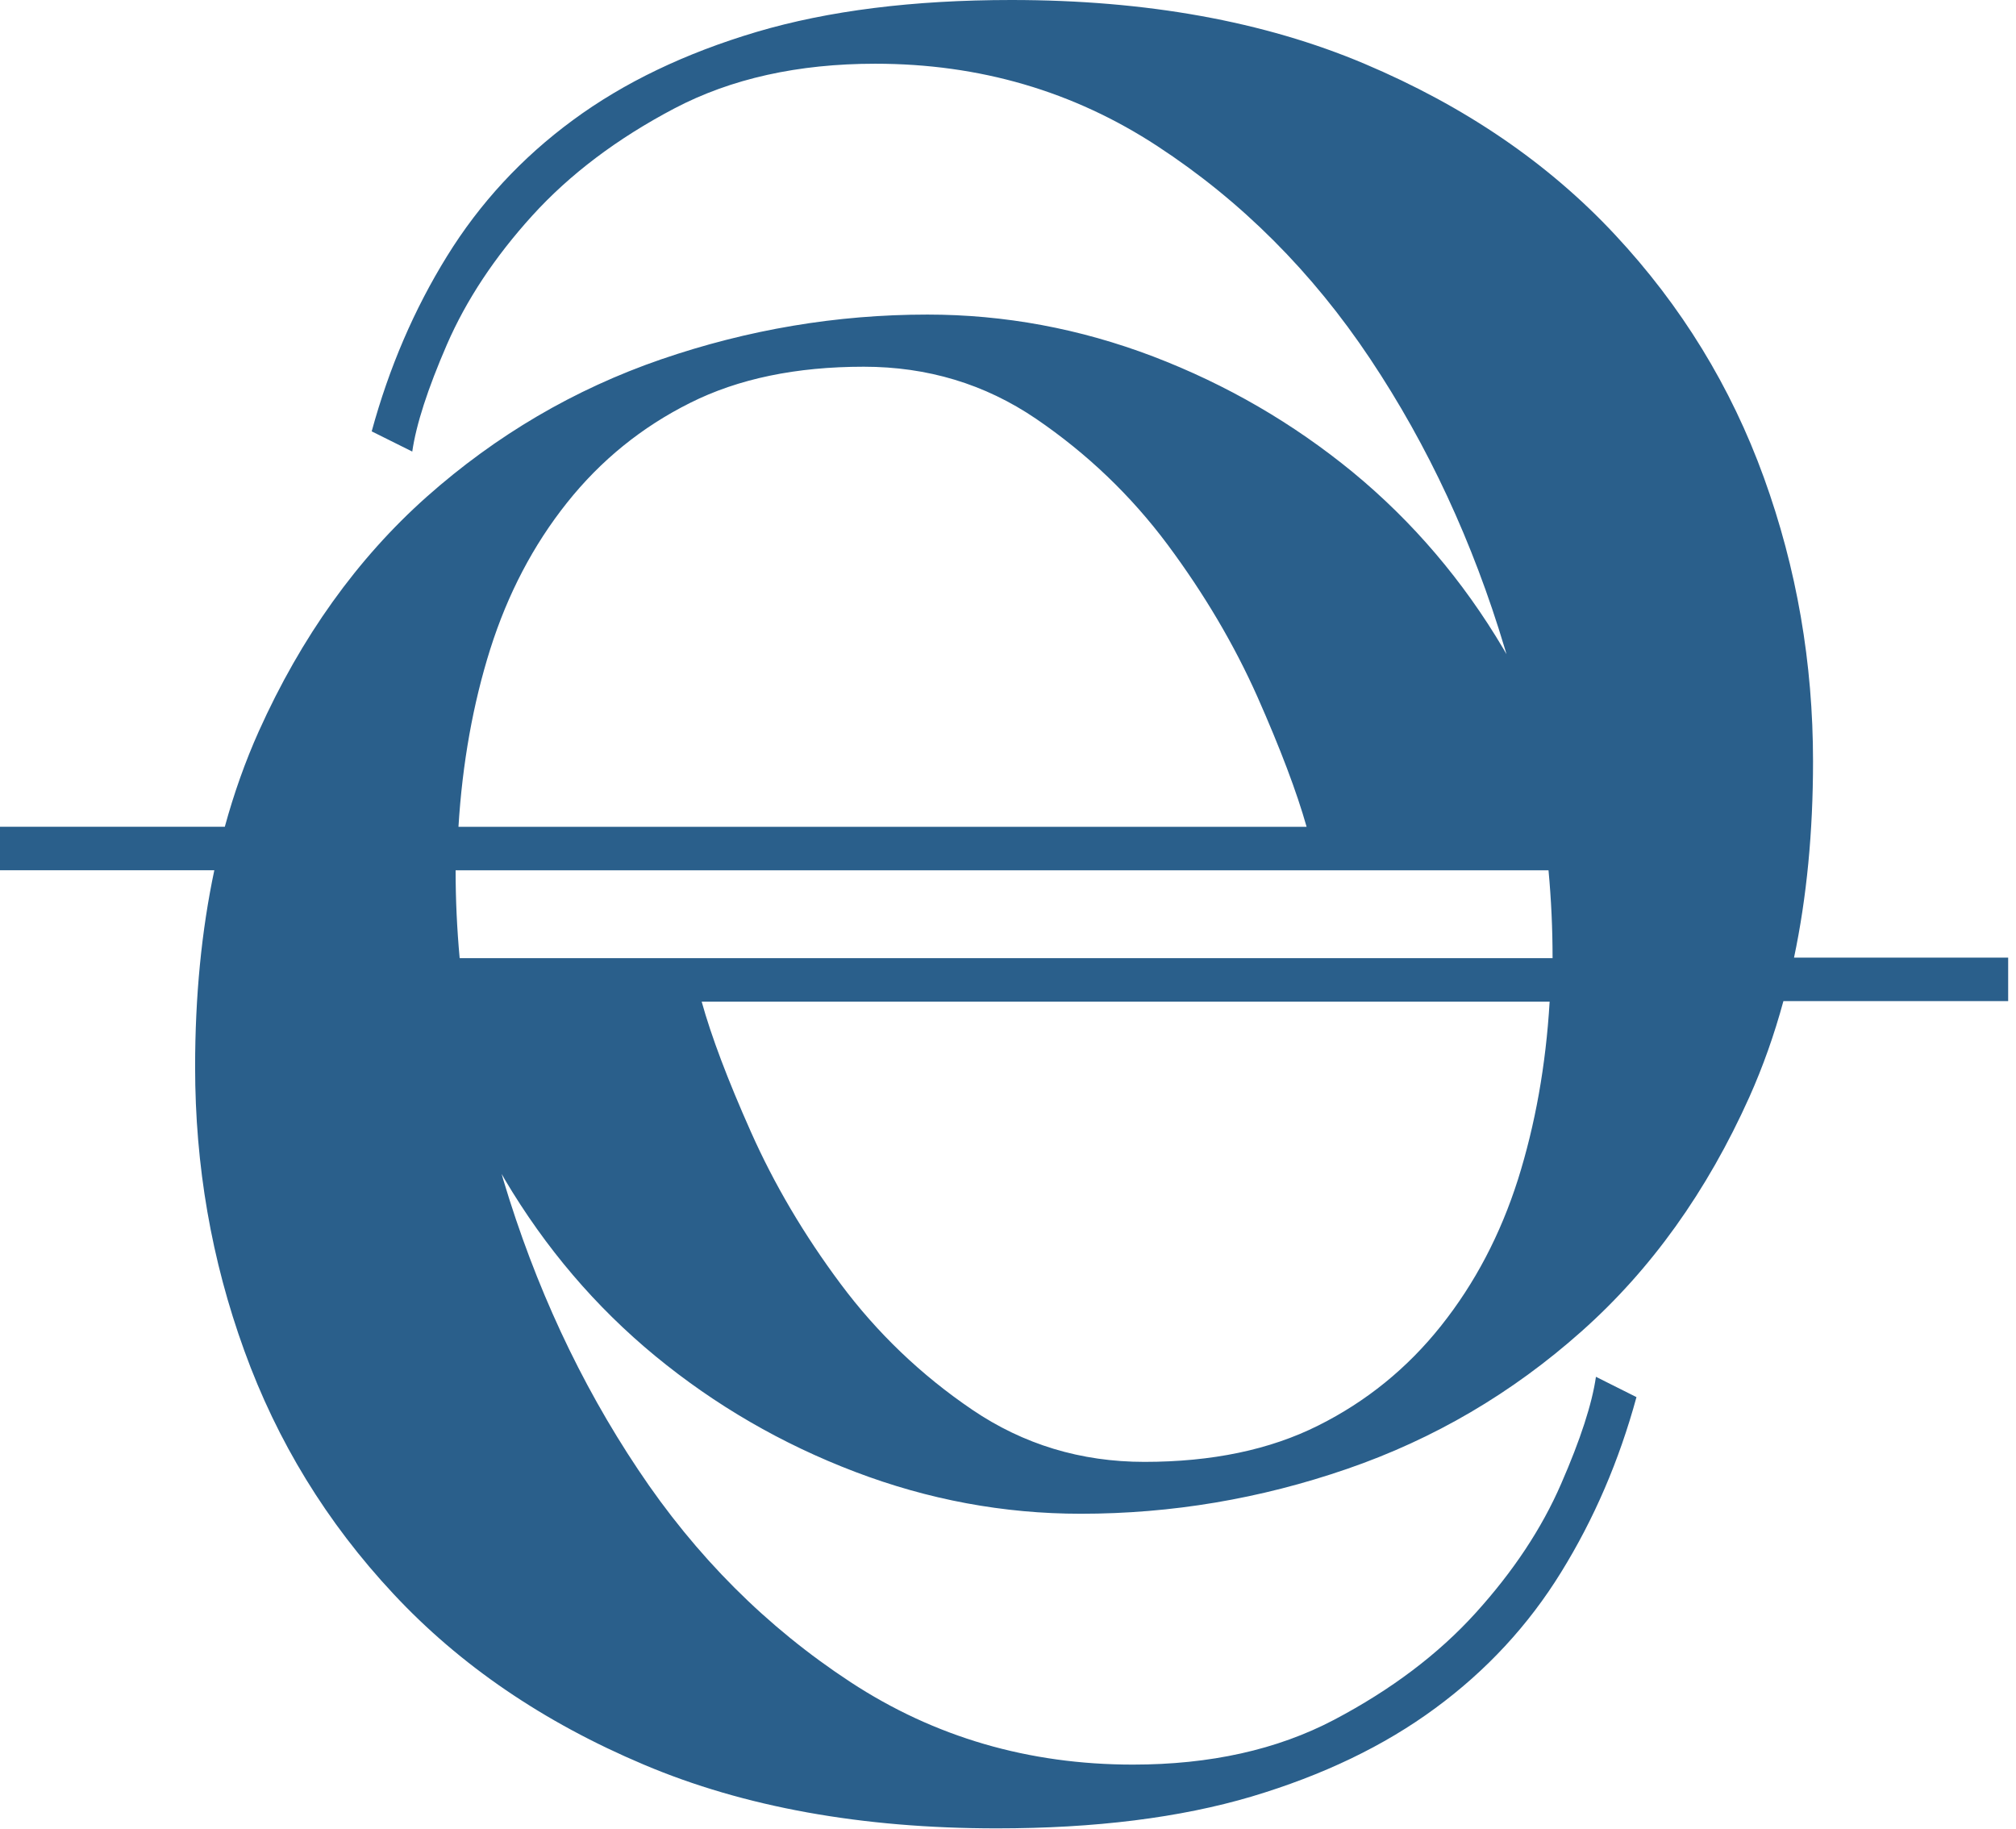 <svg width="97" height="88" viewBox="0 0 97 88" fill="none" xmlns="http://www.w3.org/2000/svg">
<path d="M86.319 46.078C86.931 43.179 87.234 40.029 87.234 36.628C87.234 31.896 86.451 27.345 84.87 22.98C83.291 18.615 80.903 14.715 77.698 11.284C74.494 7.849 70.479 5.109 65.647 3.066C60.827 1.029 55.159 0 48.664 0C43.928 0 39.844 0.517 36.403 1.536C32.974 2.556 30.021 3.969 27.562 5.782C25.102 7.592 23.085 9.774 21.506 12.33C19.927 14.88 18.722 17.687 17.884 20.754L19.836 21.726C20.023 20.428 20.578 18.711 21.504 16.575C22.434 14.438 23.799 12.371 25.609 10.376C27.422 8.379 29.7 6.664 32.438 5.222C35.175 3.782 38.402 3.066 42.116 3.066C47.13 3.066 51.656 4.389 55.695 7.035C59.734 9.677 63.144 13.091 65.929 17.269C68.715 21.446 70.871 26.089 72.401 31.194C72.433 31.29 72.459 31.382 72.486 31.477C72.437 31.389 72.39 31.309 72.338 31.221C70.386 27.924 67.969 25.091 65.093 22.721C62.212 20.359 59.014 18.501 55.487 17.152C51.956 15.808 48.337 15.135 44.623 15.135C40.26 15.135 35.987 15.855 31.809 17.289C27.632 18.729 23.871 20.938 20.529 23.904C17.19 26.876 14.496 30.639 12.452 35.184C11.805 36.628 11.259 38.16 10.817 39.778H0V41.871H10.312C9.696 44.777 9.388 47.931 9.388 51.339C9.388 56.078 10.172 60.624 11.756 64.987C13.335 69.353 15.72 73.252 18.928 76.684C22.129 80.119 26.147 82.862 30.975 84.9C35.799 86.944 41.464 87.968 47.962 87.968C52.695 87.968 56.779 87.456 60.218 86.438C63.654 85.412 66.6 84 69.06 82.185C71.52 80.376 73.541 78.195 75.114 75.643C76.695 73.088 77.904 70.281 78.739 67.219L76.789 66.242C76.601 67.543 76.046 69.257 75.114 71.391C74.186 73.53 72.819 75.594 71.012 77.591C69.203 79.592 66.924 81.304 64.187 82.746C61.446 84.186 58.222 84.9 54.508 84.9C49.494 84.9 44.964 83.578 40.931 80.936C36.892 78.291 33.476 74.876 30.698 70.699C27.907 66.521 25.751 61.879 24.219 56.771C24.189 56.676 24.163 56.576 24.137 56.481C24.184 56.571 24.236 56.659 24.289 56.749C26.241 60.041 28.654 62.874 31.53 65.243C34.41 67.612 37.611 69.469 41.139 70.813C44.666 72.157 48.289 72.831 52.003 72.831C56.368 72.831 60.636 72.114 64.813 70.674C68.996 69.234 72.752 67.031 76.091 64.059C79.436 61.089 82.131 57.326 84.171 52.781C84.821 51.328 85.367 49.791 85.809 48.165H96.623V46.074H86.317L86.319 46.078ZM23.591 31.223C24.429 28.577 25.656 26.229 27.283 24.186C28.905 22.148 30.879 20.546 33.206 19.384C35.522 18.221 38.308 17.644 41.561 17.644C44.623 17.644 47.383 18.474 49.847 20.147C52.303 21.821 54.416 23.839 56.181 26.207C57.941 28.575 59.381 31.011 60.497 33.516C61.607 36.024 62.396 38.111 62.867 39.78H22.059C22.247 36.722 22.759 33.862 23.591 31.221M73.035 56.754C72.193 59.4 70.965 61.742 69.339 63.786C67.718 65.826 65.743 67.431 63.422 68.589C61.101 69.752 58.318 70.335 55.065 70.335C52.003 70.335 49.243 69.497 46.779 67.826C44.319 66.157 42.206 64.134 40.442 61.766C38.679 59.402 37.243 56.962 36.129 54.456C35.014 51.953 34.224 49.862 33.761 48.191H74.561C74.379 51.255 73.868 54.109 73.035 56.756M74.702 46.099H22.117C21.986 44.681 21.922 43.269 21.922 41.874H74.507C74.638 43.288 74.702 44.685 74.702 46.078V46.099Z" fill="#2A5F8B"/>
</svg>
